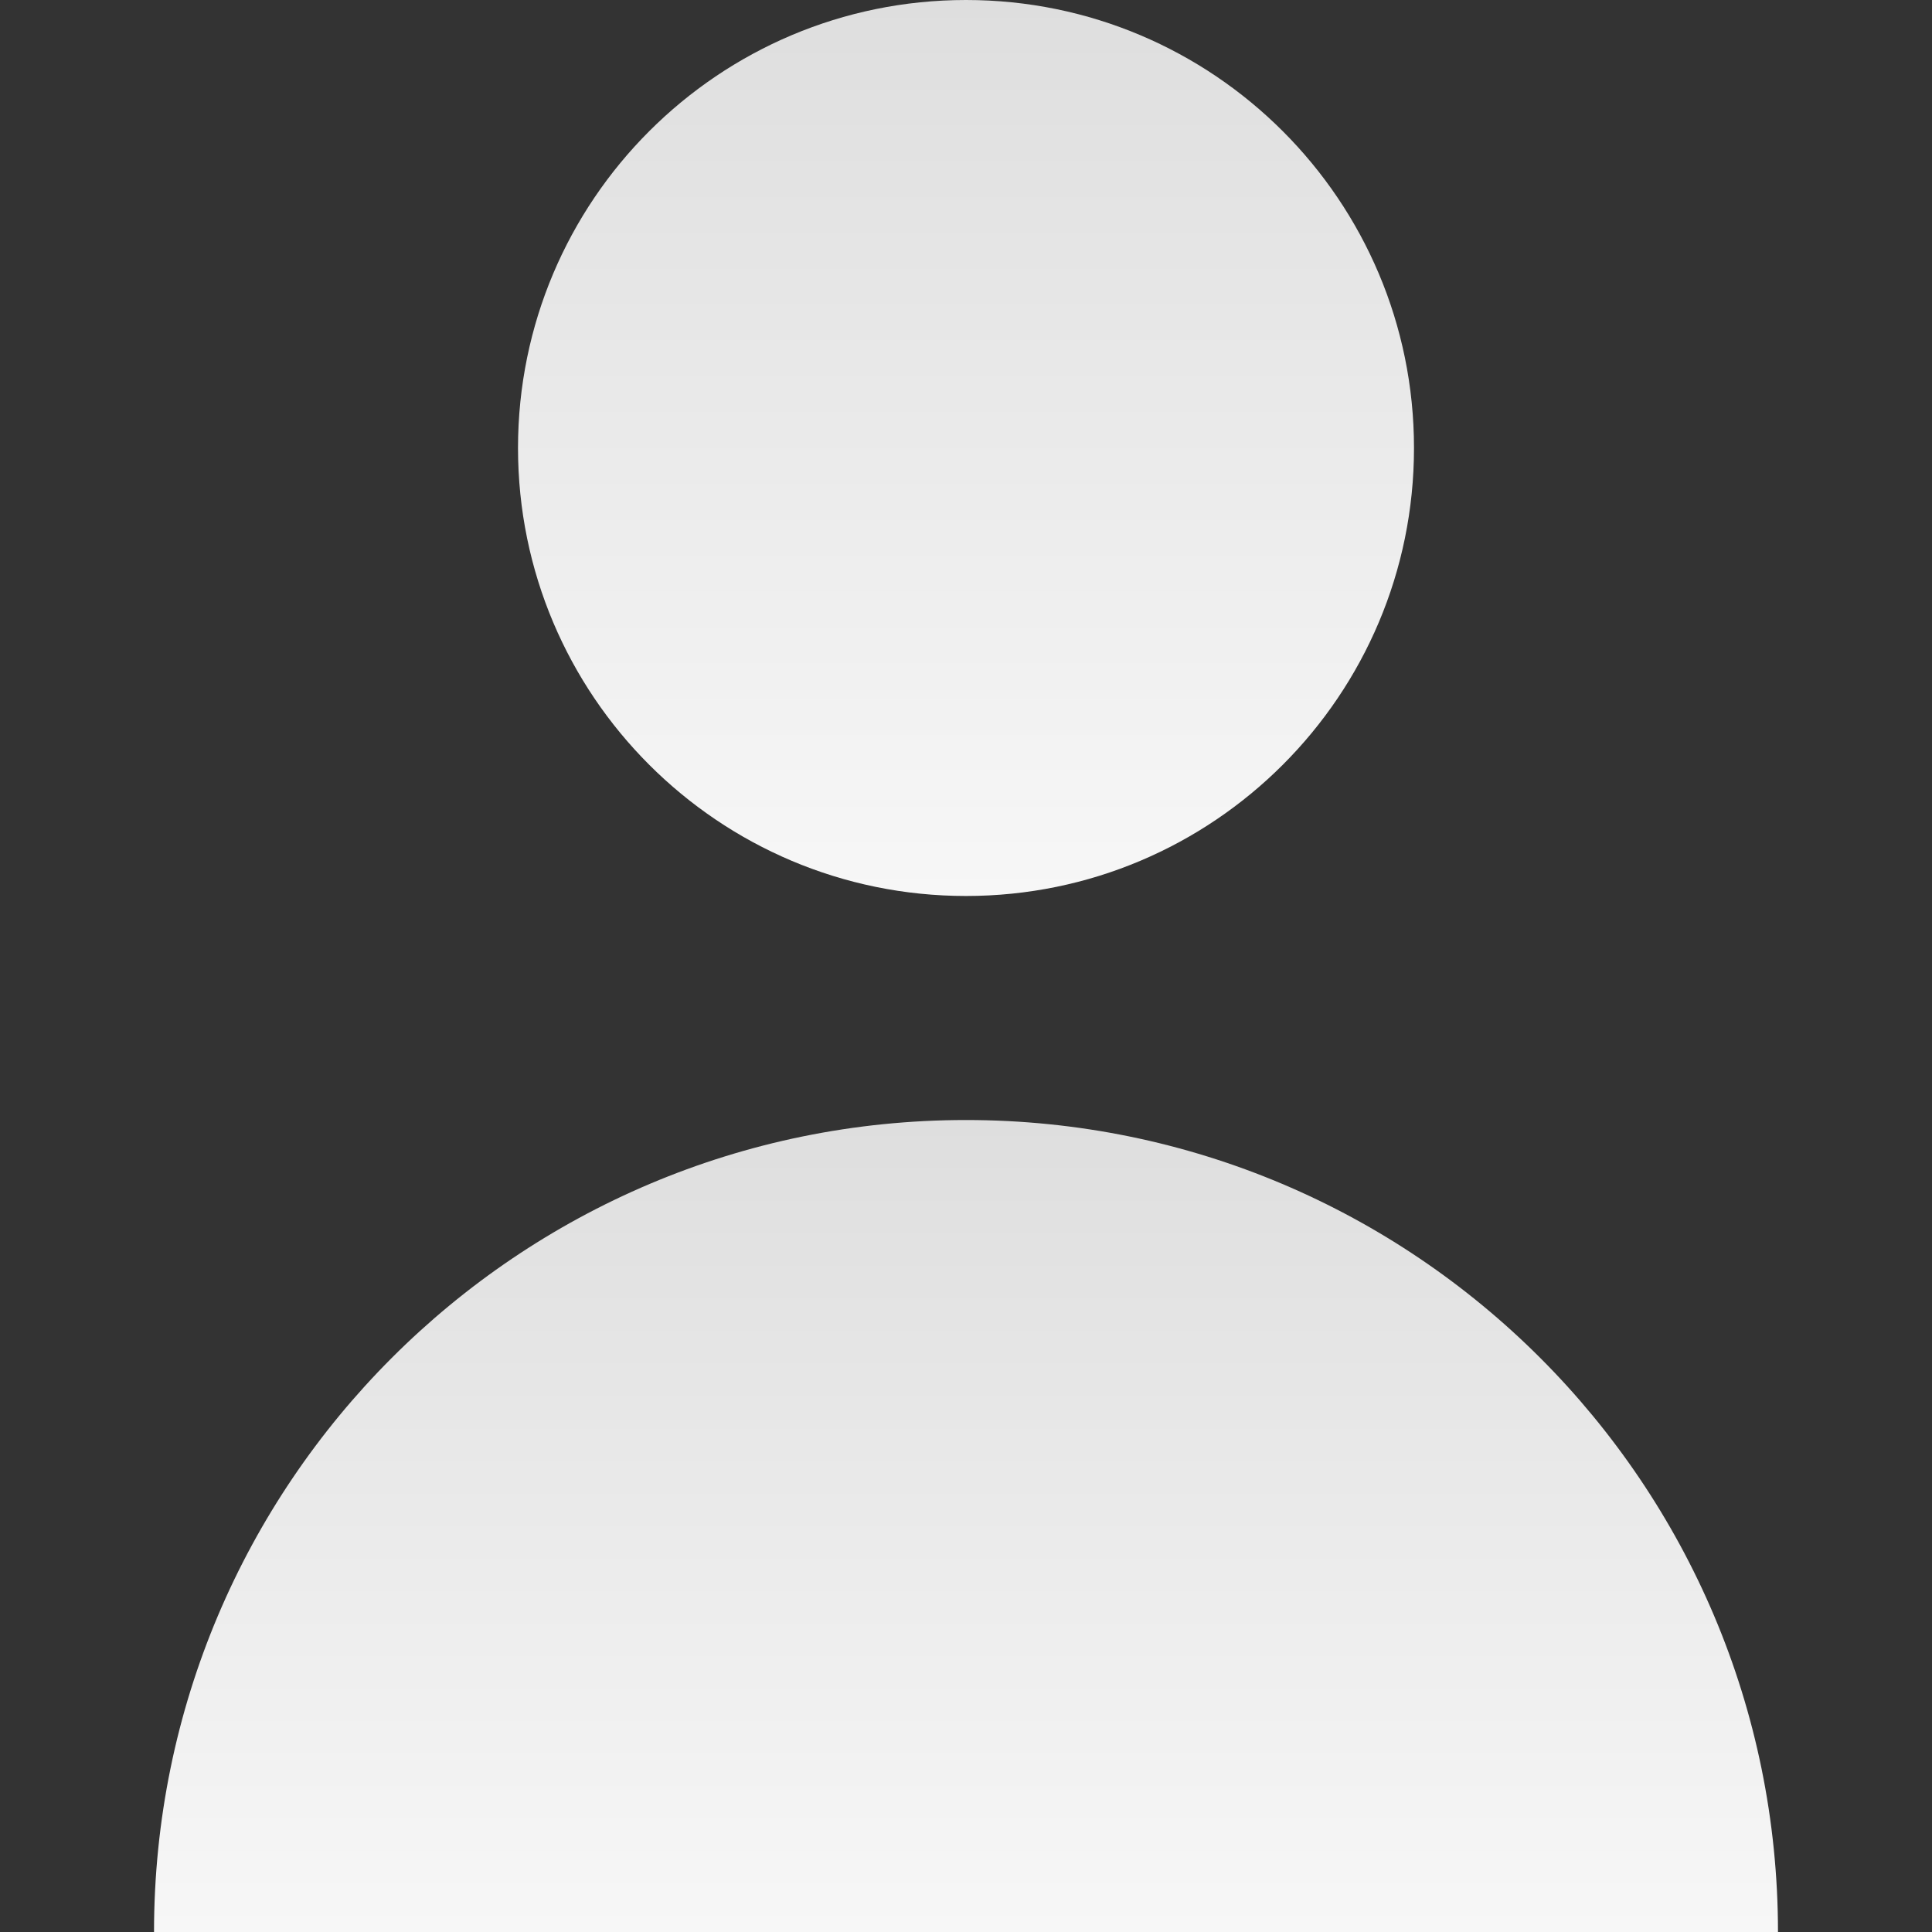 <svg width="25" height="25" viewBox="0 0 25 25" fill="none" xmlns="http://www.w3.org/2000/svg">
<rect x="0" y="0" width="25" height="25" fill="#333333" stroke="none"/>
<path d="M12.5 11.594C15.702 11.594 18.297 8.999 18.297 5.797C18.297 2.595 15.702 0 12.5 0C9.298 0 6.703 2.595 6.703 5.797C6.703 8.999 9.298 11.594 12.5 11.594Z" fill="url(#paint0_linear)"/>
<path d="M12.5 14.493C6.697 14.493 1.993 19.197 1.993 25H23.007C23.007 19.197 18.303 14.493 12.5 14.493Z" fill="url(#paint1_linear)"/>
<defs>
<linearGradient id="paint0_linear" x1="12.5" y1="0" x2="12.5" y2="11.594" gradientUnits="userSpaceOnUse">
<stop stop-color="#DEDEDE"/>
<stop offset="1" stop-color="#F7F7F7"/>
</linearGradient>
<linearGradient id="paint1_linear" x1="12.5" y1="14.493" x2="12.5" y2="25" gradientUnits="userSpaceOnUse">
<stop stop-color="#DEDEDE"/>
<stop offset="1" stop-color="#F7F7F7"/>
</linearGradient>
</defs>
</svg>
